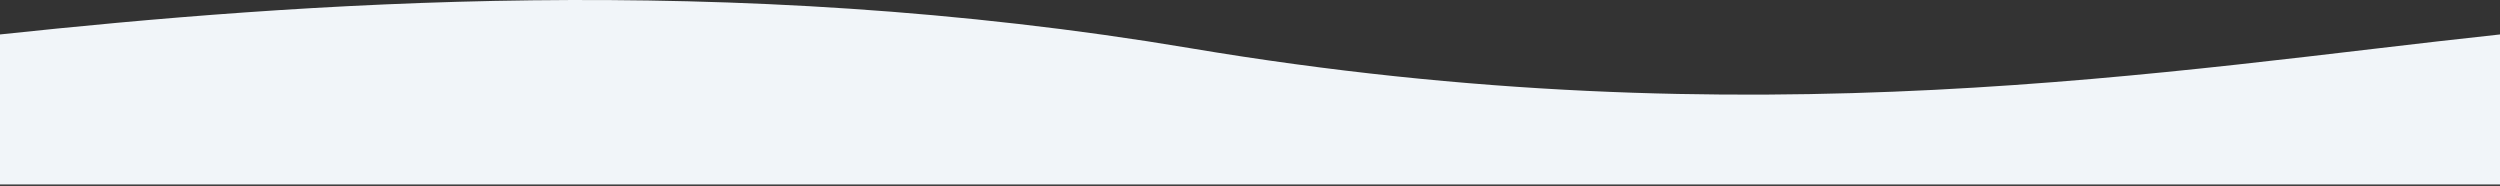 <?xml version="1.0" encoding="UTF-8"?>
<svg width="1600px" height="119px" viewBox="0 0 1600 119" version="1.1" xmlns="http://www.w3.org/2000/svg" xmlns:xlink="http://www.w3.org/1999/xlink">
    <rect x="0" y="0" width="1600" height="119" fill="#333333" stroke="none"/>
    <!-- Generator: Sketch 58 (84663) - https://sketch.com -->
    <title>SVG Layer</title>
    <desc>Created with Sketch.</desc>
    <g id="Homepage" stroke="none" stroke-width="1" fill="none" fill-rule="evenodd">
        <g id="SVG-Layer" fill-rule="nonzero">
            <g id="path-1-link" fill="#F1F5F9">
                <path d="M761.778,30.844 C465.222,-19.056 189.111,1.944 0,22.044 L0,118.044 L1600,118.044 L1600,22.044 C1391.889,44.244 1122.222,91.444 761.778,30.844 Z" id="path-1"></path>
            </g>
            <g id="path-1-link">
                <path d="M761.778,30.844 C465.222,-19.056 189.111,1.944 0,22.044 L0,118.044 L1600,118.044 L1600,22.044 C1391.889,44.244 1122.222,91.444 761.778,30.844 Z" id="path-1"></path>
            </g>
        </g>
    </g>
</svg>